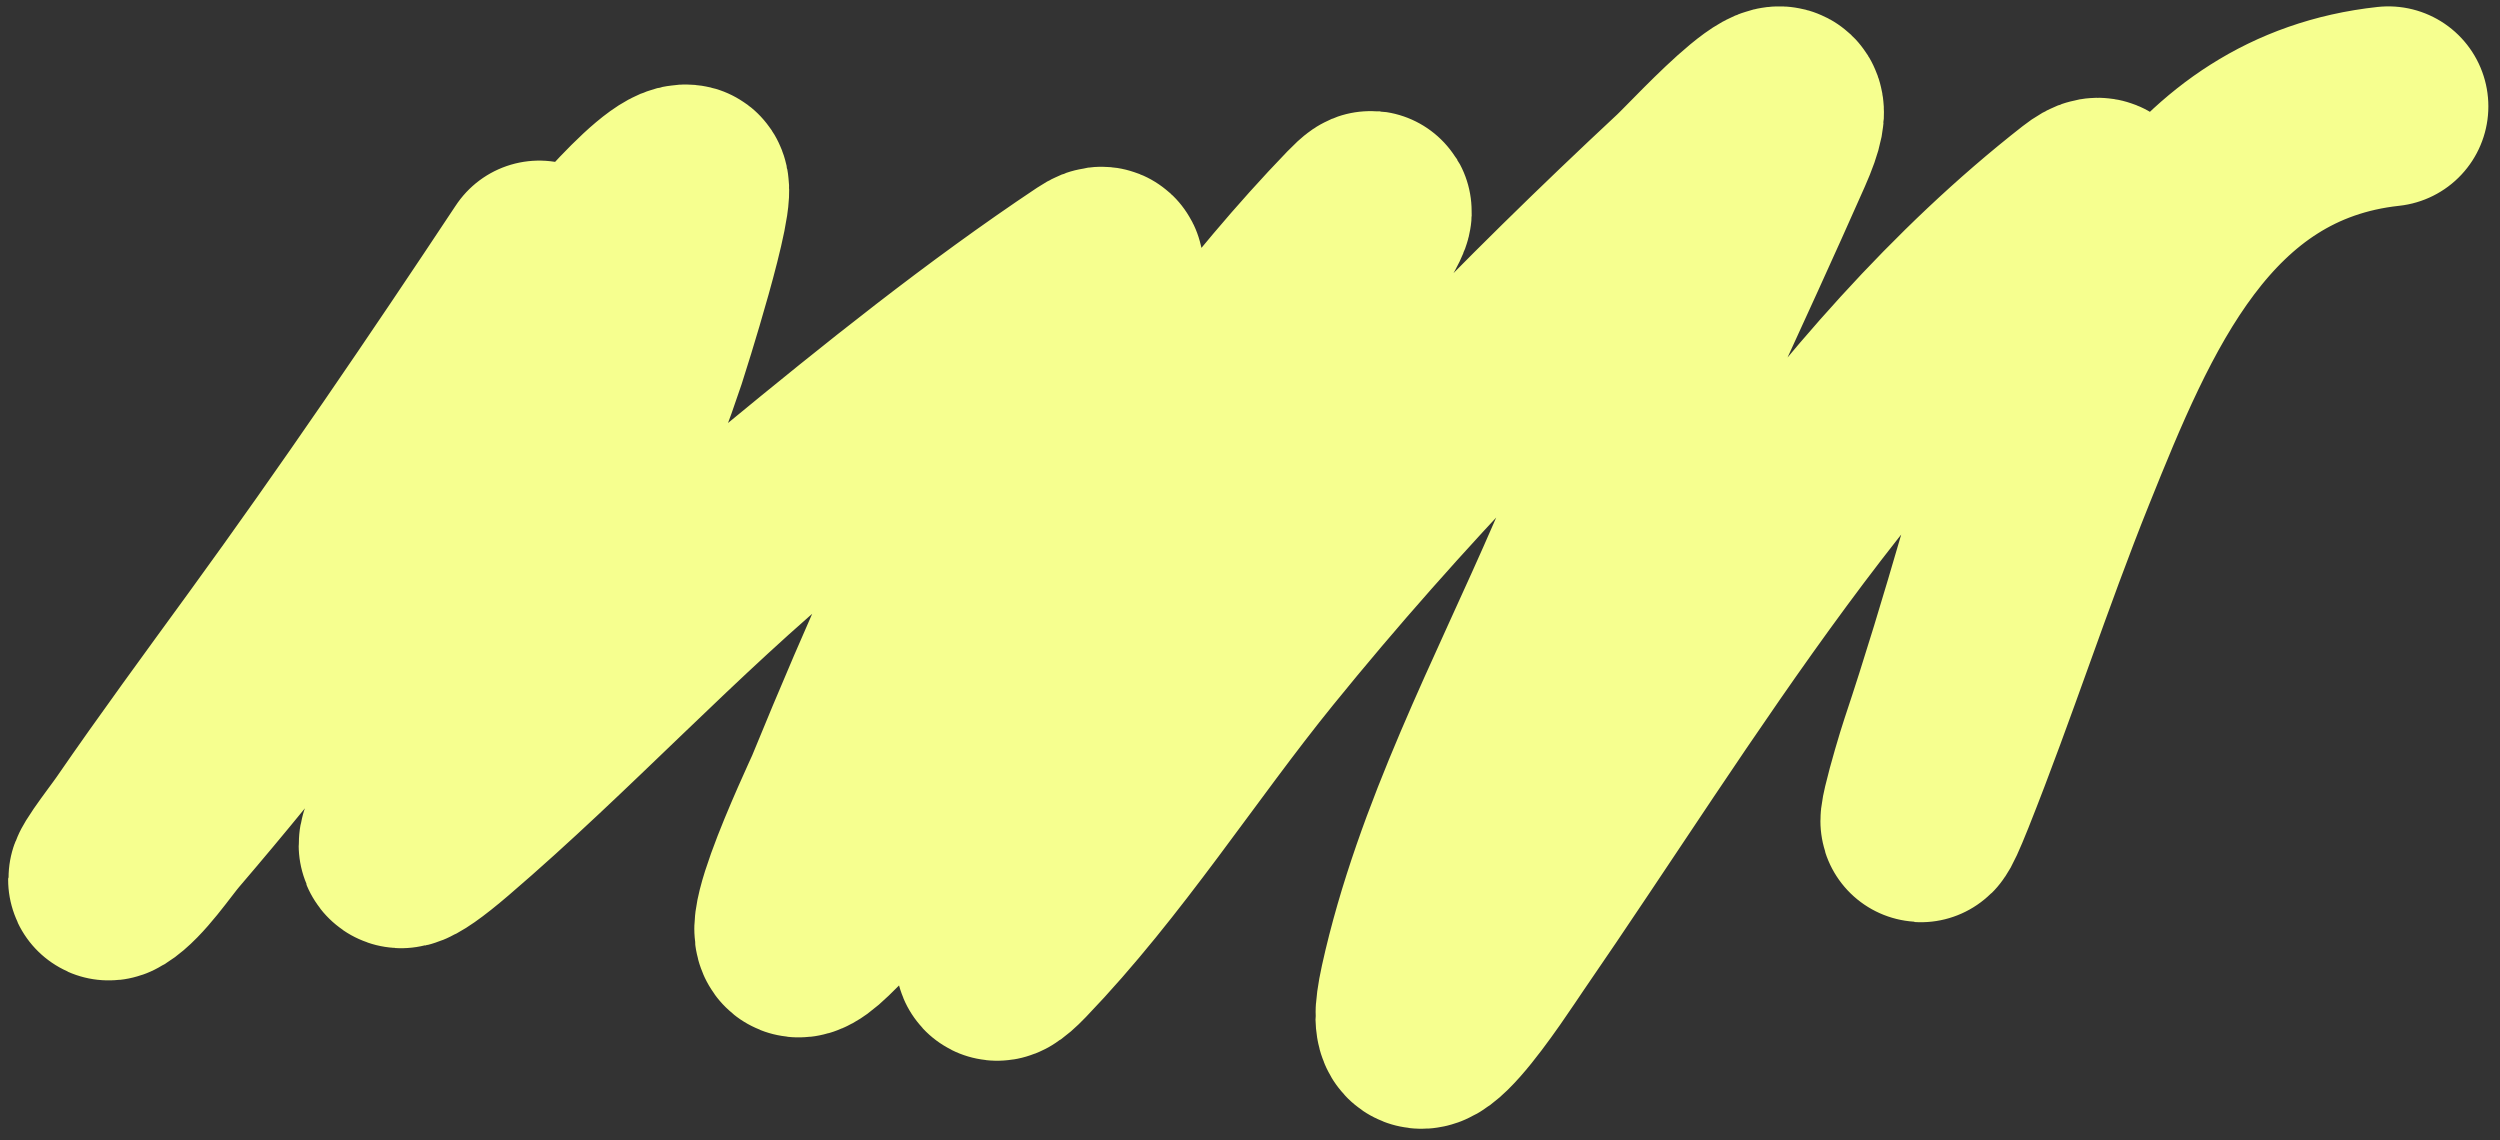 <svg width="125" height="57" viewBox="0 0 125 57" fill="none" xmlns="http://www.w3.org/2000/svg">
<rect x="0" y="0" width="125" height="57" fill="#333333" stroke="none"/>
<path d="M26.961 13.03C22.588 19.628 18.152 26.149 13.496 32.552C11.29 35.586 9.066 38.611 6.938 41.701C6.443 42.42 4.859 44.413 5.603 43.955C6.475 43.419 7.574 41.778 8.148 41.108C10.368 38.516 12.527 35.874 14.618 33.177C19.261 27.188 23.366 20.734 28.365 15.03C28.888 14.433 33.22 8.955 34.366 9.236C34.97 9.384 32.433 17.341 32.338 17.627C29.917 24.889 26.346 31.568 22.309 38.048C21.017 40.123 17.747 44.764 22.188 40.961C28.108 35.89 33.366 30.128 39.397 25.159C44.29 21.128 49.342 17.072 54.625 13.549C56.714 12.156 52.363 18.034 51.182 20.25C47.827 26.548 44.935 33.075 42.232 39.675C41.994 40.255 37.632 49.412 40.965 46.183C46.587 40.734 50.518 33.787 55.021 27.453C59.003 21.851 63.183 16 67.968 11.04C68.901 10.073 68.598 10.726 68.242 11.339C66.549 14.262 64.964 17.166 63.547 20.241C59.978 27.986 56.144 35.466 52.101 42.969C51.927 43.292 48.041 50.145 50.693 47.384C55.182 42.712 58.702 37.119 62.775 32.098C69.363 23.975 76.636 16.497 84.28 9.371C85.313 8.408 90.924 2.207 88.668 7.311C85.595 14.264 82.315 21.119 79.295 28.1C76.327 34.96 72.599 41.995 70.981 49.344C69.764 54.875 74.265 47.837 75.062 46.681C83.688 34.158 92.041 19.765 104.209 10.25C105.351 9.357 105.16 10.289 104.911 11.25C104.276 13.7 103.375 16.099 102.651 18.524C100.763 24.855 99.063 31.237 96.968 37.505C96.599 38.611 95.153 43.607 96.774 39.547C98.905 34.205 100.662 28.723 102.808 23.383C106.048 15.318 109.769 6.371 119.418 5.319" stroke="#F6FF8F" stroke-width="10" stroke-linecap="round"/>
</svg>
